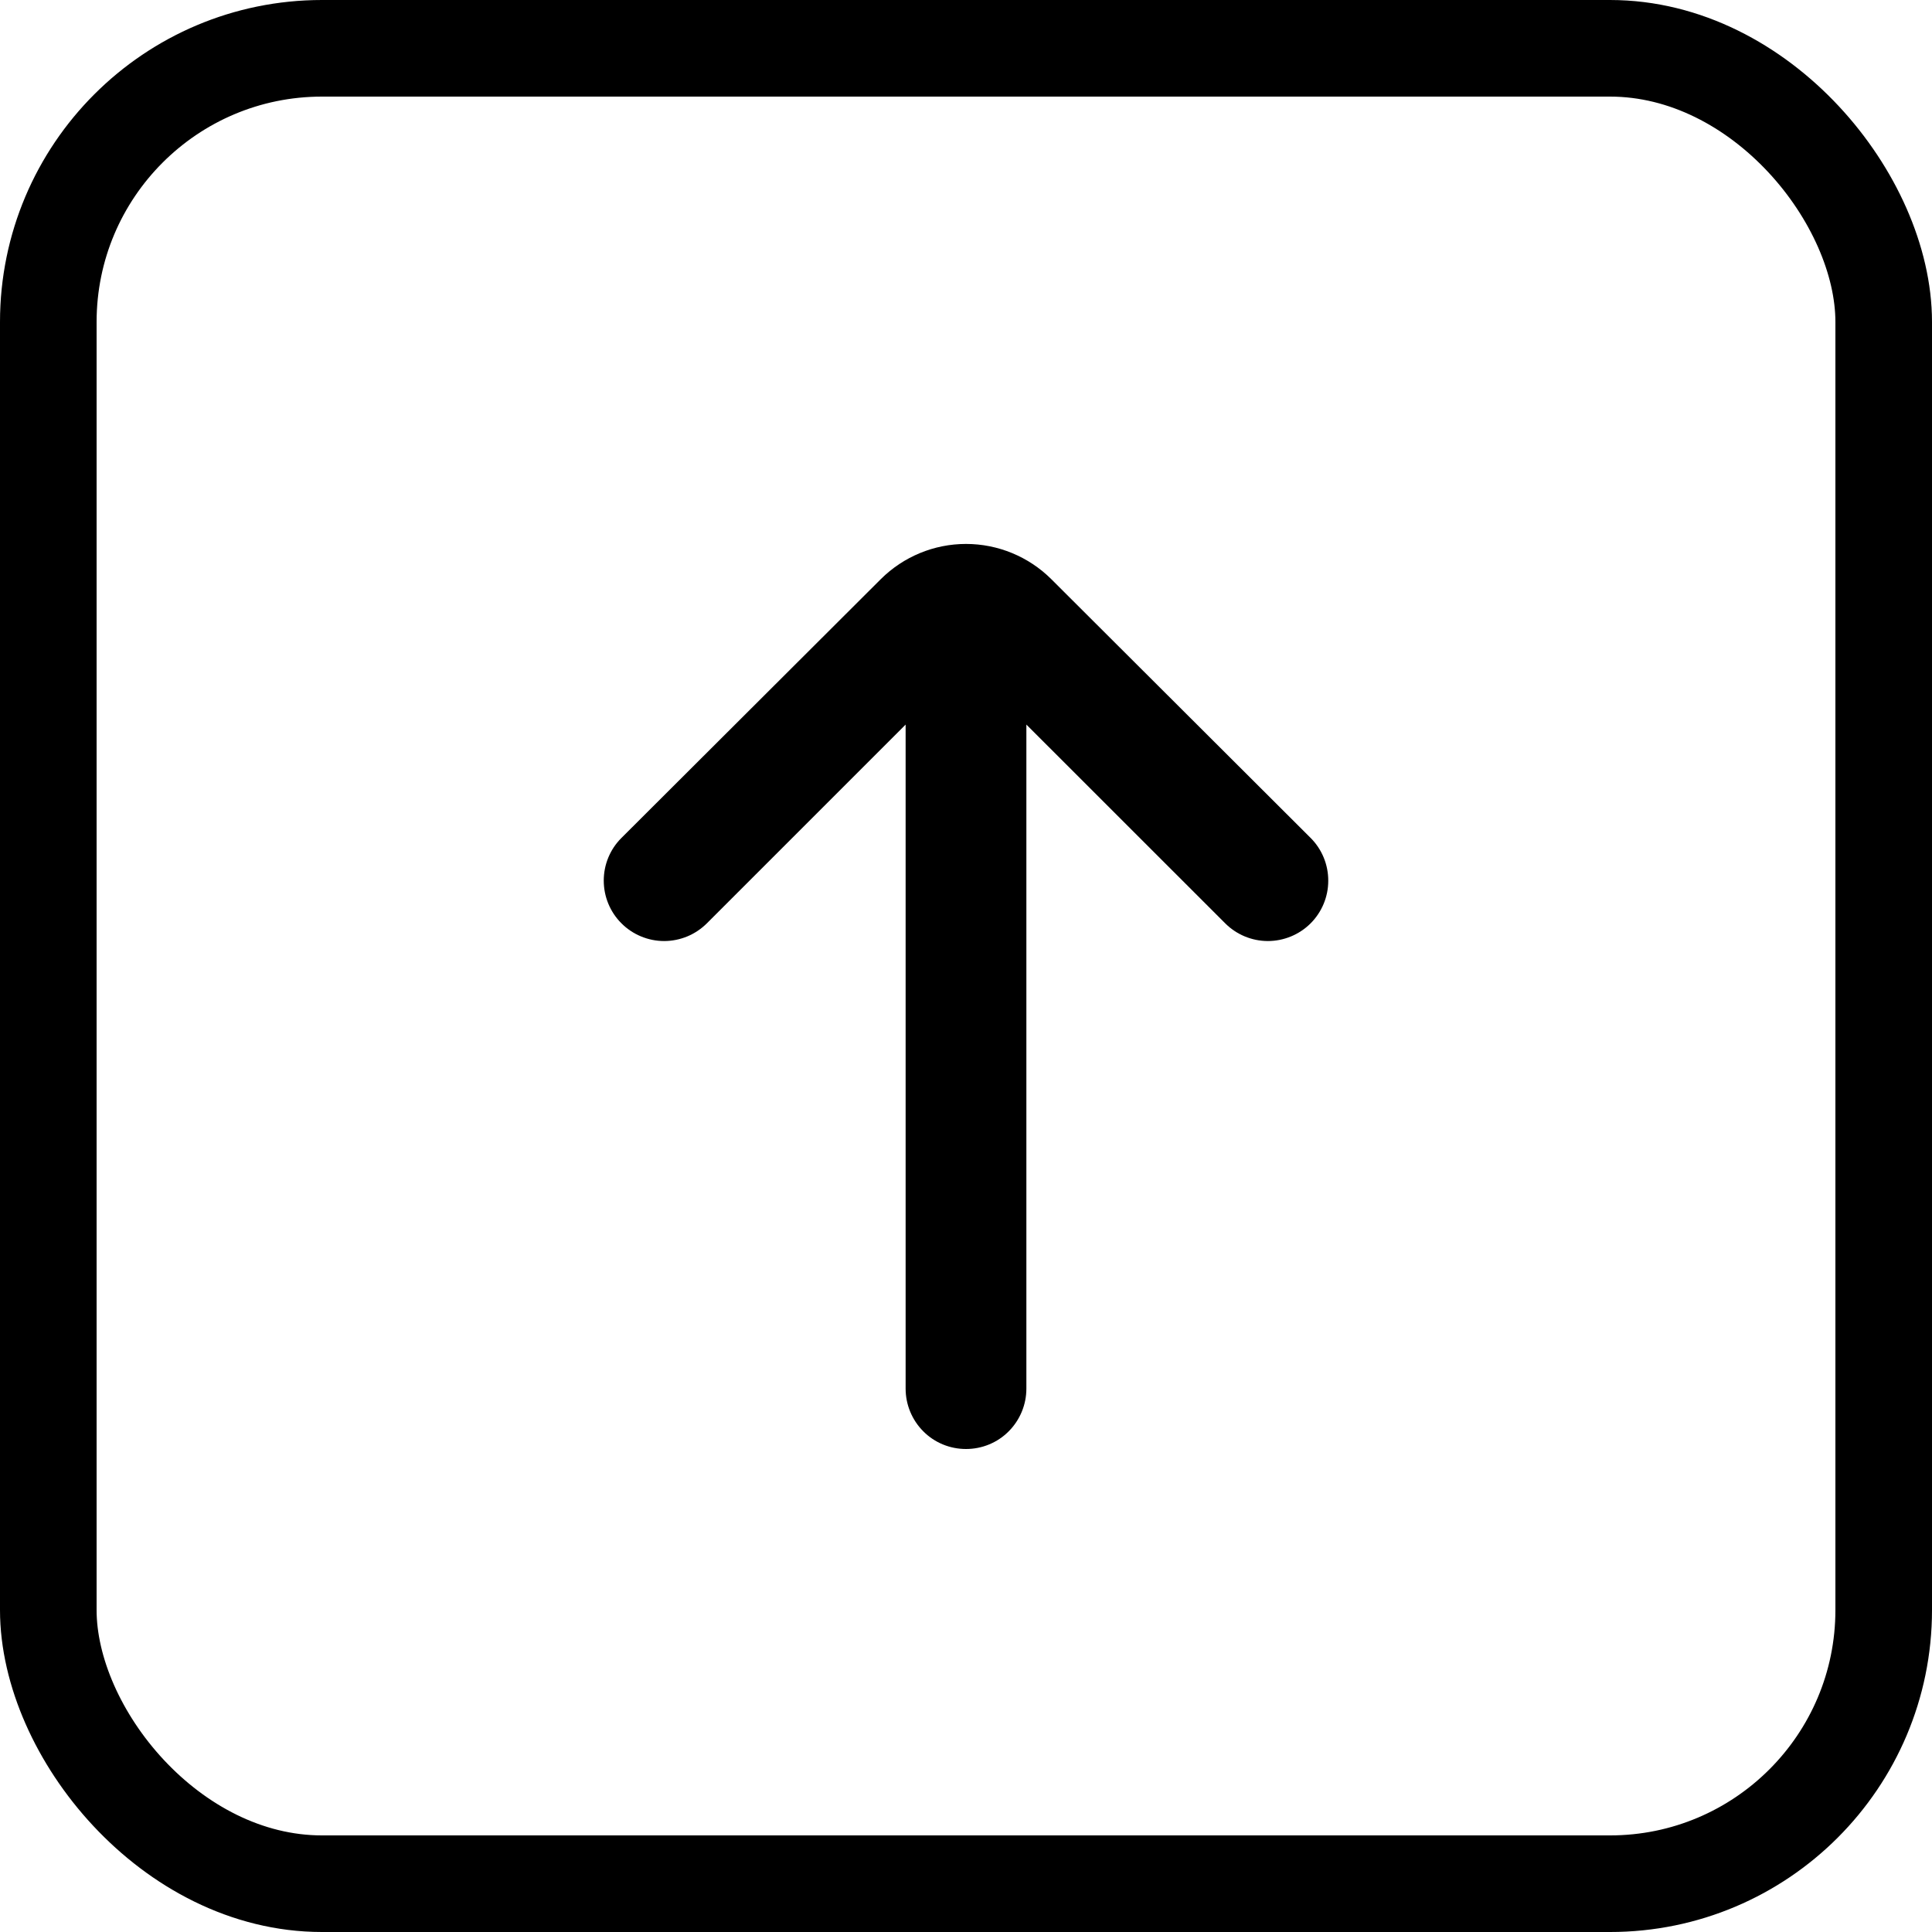 <svg width="24" height="24" viewBox="0 0 24 24" fill="none" xmlns="http://www.w3.org/2000/svg">
<rect x="0.6" y="0.6" width="22.8" height="22.8" rx="3.4" stroke="black" stroke-width="1.2"/>
<path d="M16.283 10.411L13.058 7.193C12.777 6.914 12.396 6.757 12 6.757C11.604 6.757 11.224 6.914 10.943 7.193L7.718 10.411C7.578 10.551 7.5 10.741 7.5 10.939C7.5 11.137 7.578 11.328 7.718 11.468C7.787 11.538 7.87 11.594 7.962 11.632C8.053 11.67 8.151 11.69 8.25 11.69C8.349 11.69 8.447 11.67 8.539 11.632C8.63 11.594 8.713 11.538 8.783 11.468L11.25 9.001V17.25C11.25 17.449 11.329 17.64 11.47 17.781C11.61 17.922 11.801 18 12 18C12.199 18 12.39 17.922 12.53 17.781C12.671 17.64 12.75 17.449 12.75 17.25V9.001L15.218 11.468C15.358 11.609 15.548 11.689 15.748 11.69C15.947 11.69 16.138 11.612 16.279 11.472C16.42 11.332 16.5 11.141 16.5 10.942C16.501 10.743 16.423 10.552 16.283 10.411V10.411Z" fill="black"/>
</svg>
